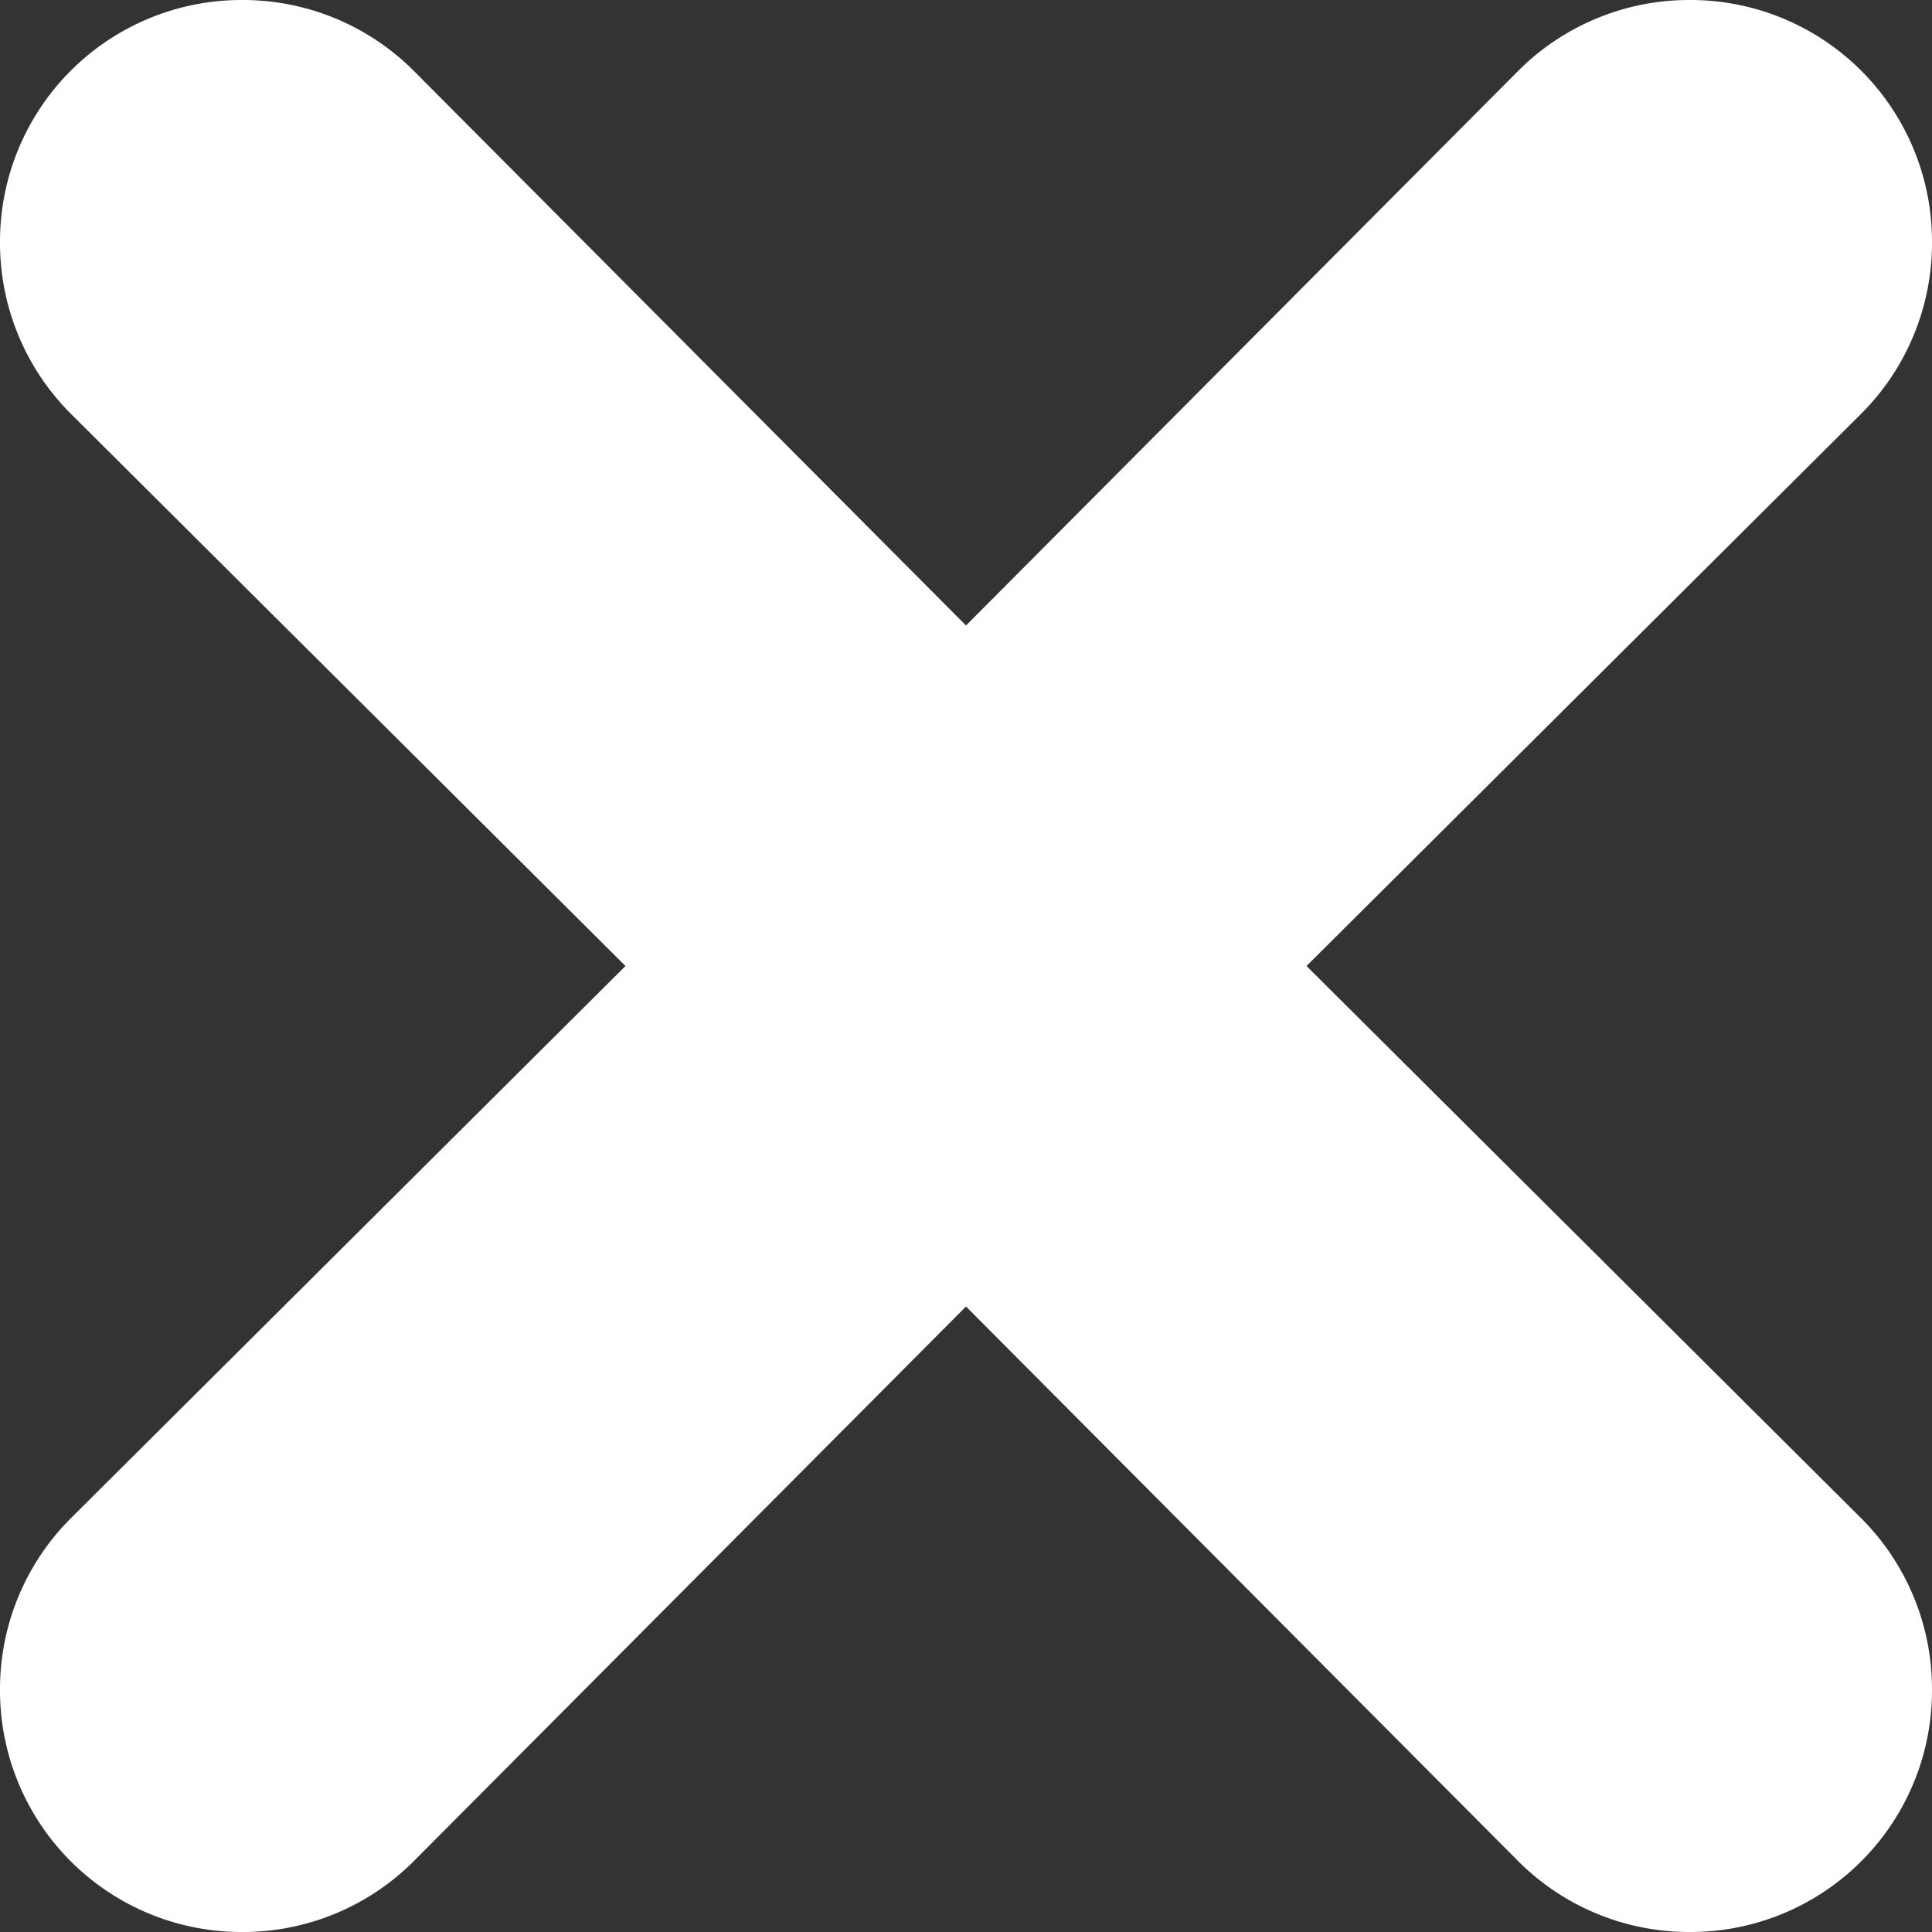 <svg width="32" height="32" version="1.1" xmlns="http://www.w3.org/2000/svg">
  <rect width="100%" height="100%" fill="#333333" stroke="none"/>
  <path d="m4 6.6851e-5a4 4 0 0 0-4 4 4 4 0 0 0 1.16 2.84l9.2 9.16-9.2 9.16a4 4 0 0 0-1.16 2.84 4 4 0 0 0 4 4 4 4 0 0 0 2.84-1.16l9.16-9.2 9.12 9.16a4 4 0 0 0 2.88 1.2 4 4 0 0 0 4-4 4 4 0 0 0-1.16-2.84l-9.2-9.16 9.16-9.12a4 4 0 0 0 1.2-2.88 4 4 0 0 0-4-4 4 4 0 0 0-2.84 1.16l-9.16 9.2-9.12-9.16a4 4 0 0 0-0.04-0.04 4 4 0 0 0-2.84-1.16z" fill="#fff"/>
</svg>
